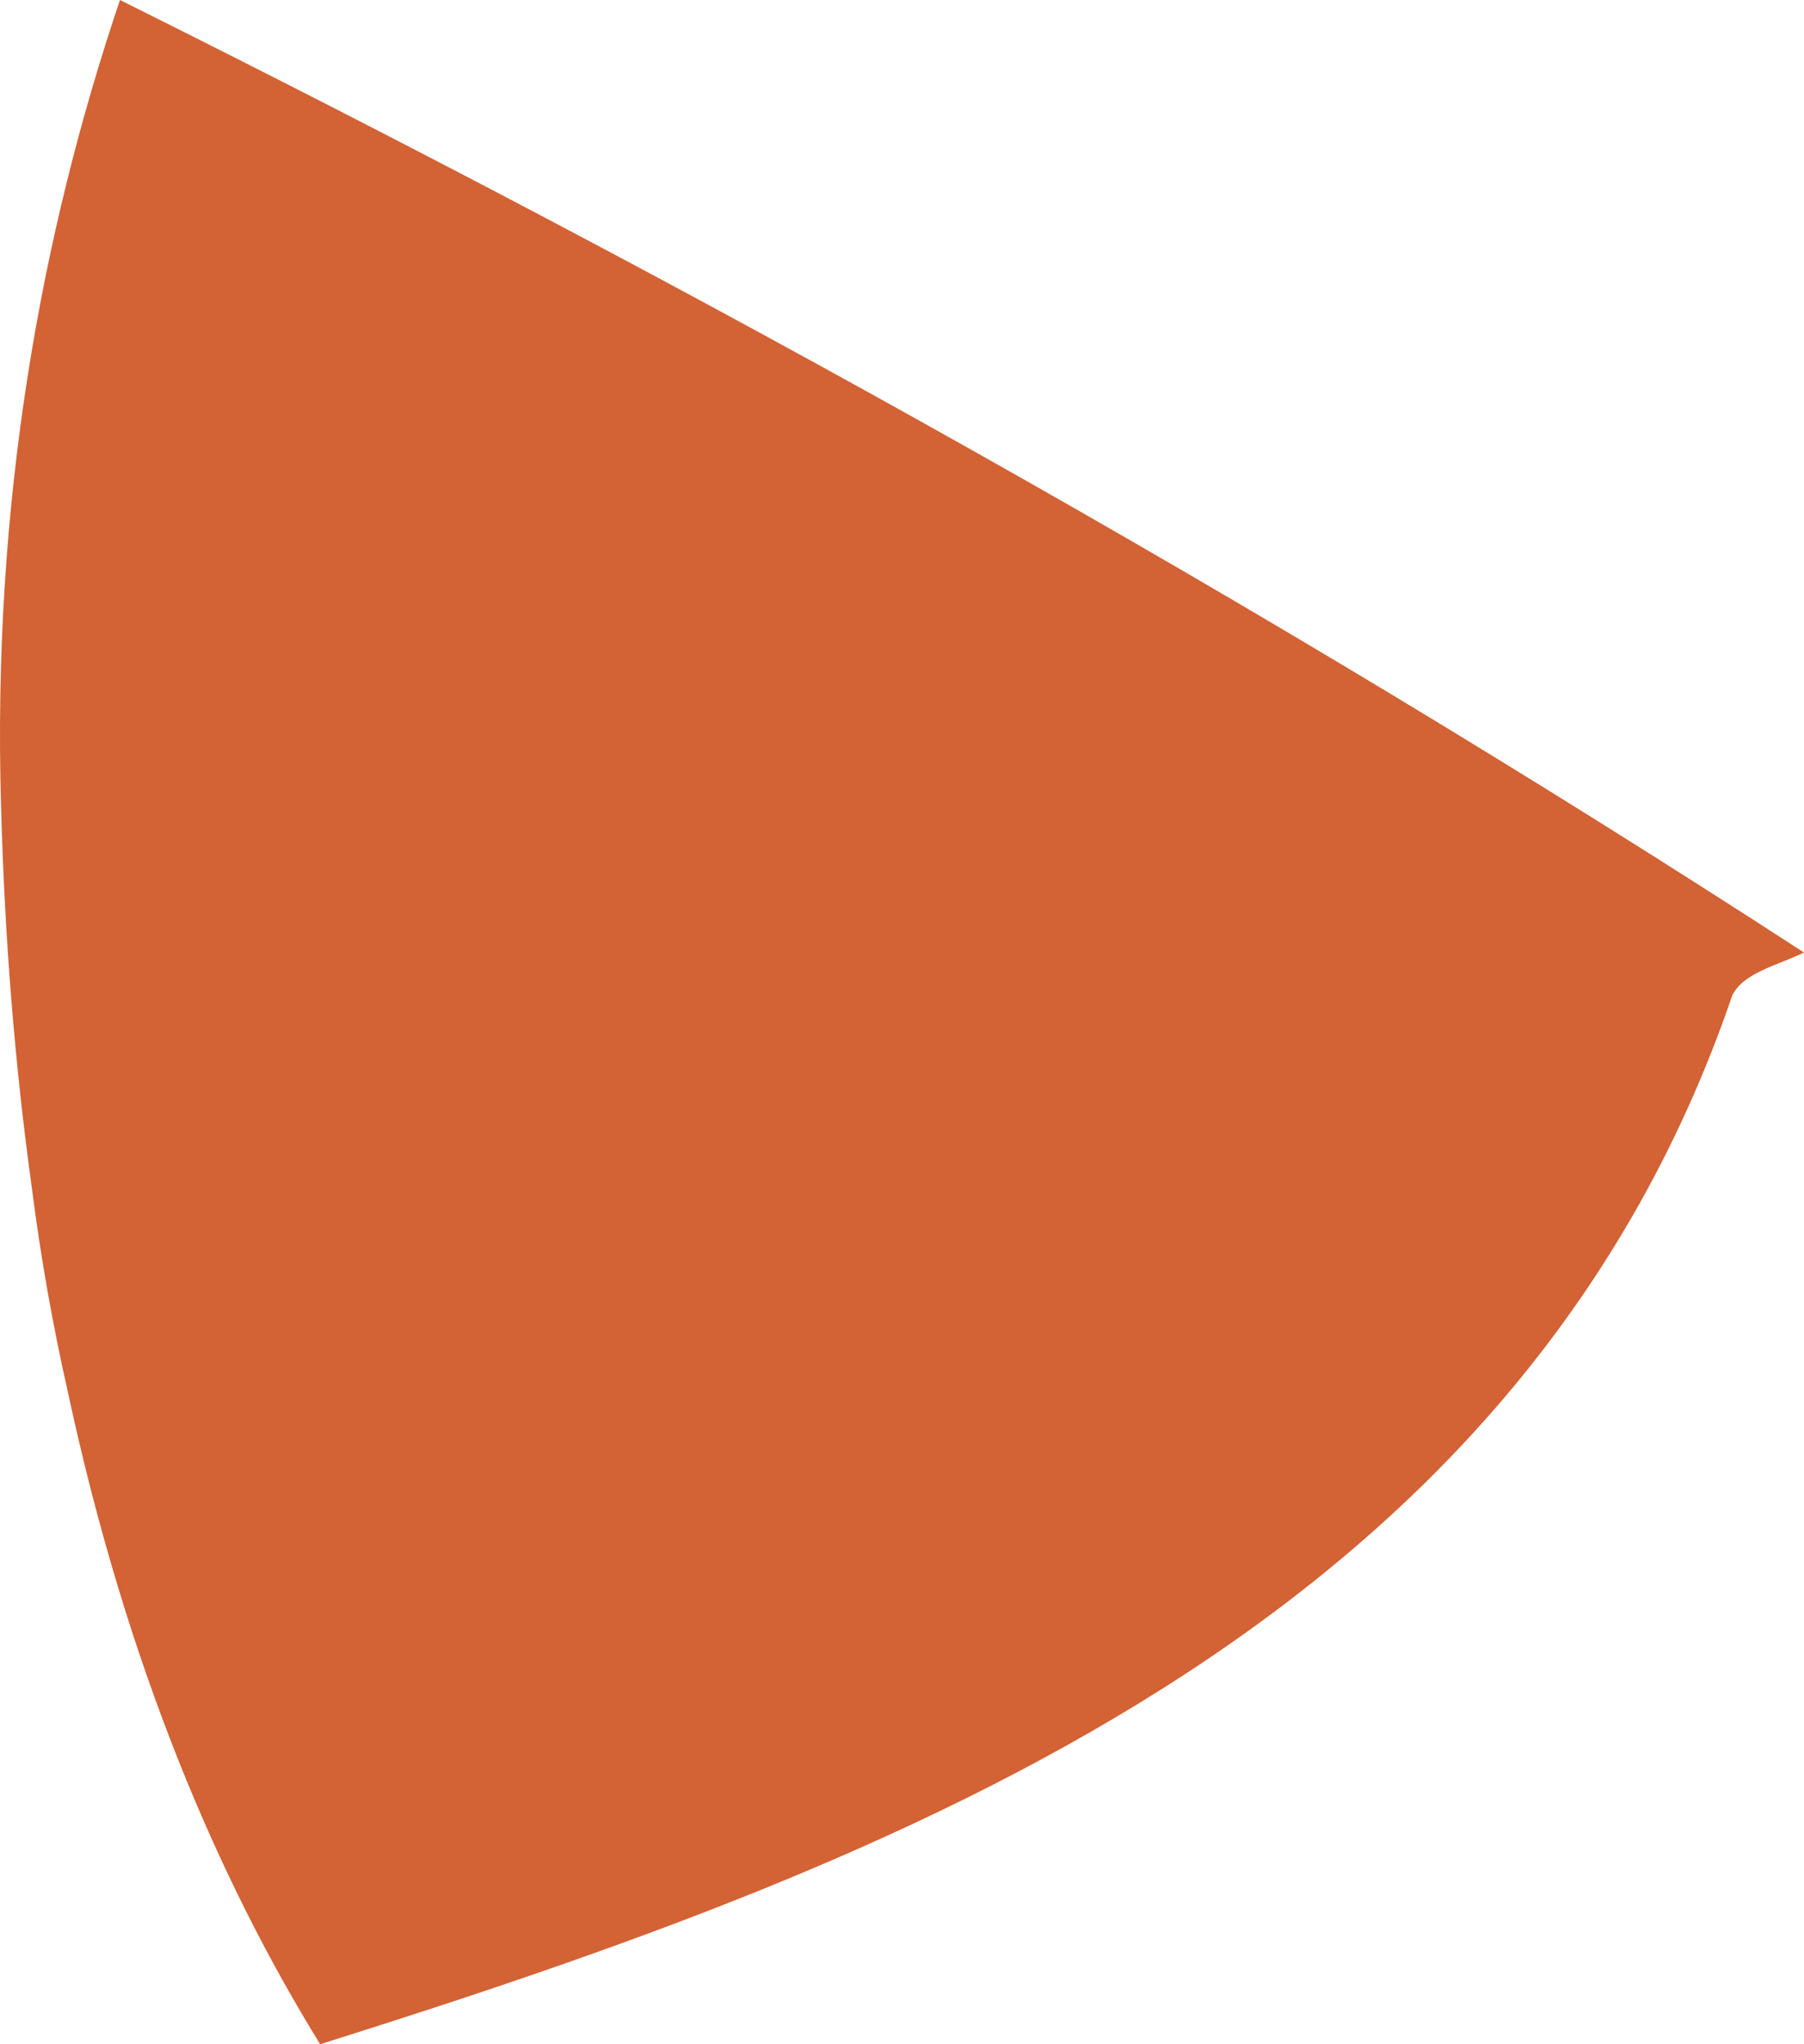 <?xml version="1.0" encoding="utf-8"?>
<!-- Generator: Adobe Illustrator 17.0.0, SVG Export Plug-In . SVG Version: 6.00 Build 0)  -->
<!DOCTYPE svg PUBLIC "-//W3C//DTD SVG 1.1 Basic//EN" "http://www.w3.org/Graphics/SVG/1.1/DTD/svg11-basic.dtd">
<svg version="1.1" baseProfile="basic" id="Слой_1"
	 xmlns="http://www.w3.org/2000/svg" xmlns:xlink="http://www.w3.org/1999/xlink" x="0px" y="0px" width="120.401px"
	 height="136.358px" viewBox="0 0 120.401 136.358" xml:space="preserve">
<path fill="#D36234" d="M0.07,53.76c0.244,9.047,0.946,17.412,2.013,25.155c0.004,0.028,0.007,0.056,0.01,0.084
	c0.008,0.065,0.018,0.13,0.026,0.195c0.017,0.122,0.033,0.246,0.05,0.368c0.556,4.306,1.333,8.751,2.357,13.277
	c3.948,18.364,10.082,32.576,16.842,43.519c38.843-12.221,79.829-27.817,94.253-69.978c0.754-1.507,3.038-1.994,4.78-2.843
	C84.004,39.911,46.506,19.159,8.007,0C2.686,15.753-0.523,33.677,0.07,53.76z"/>
</svg>
